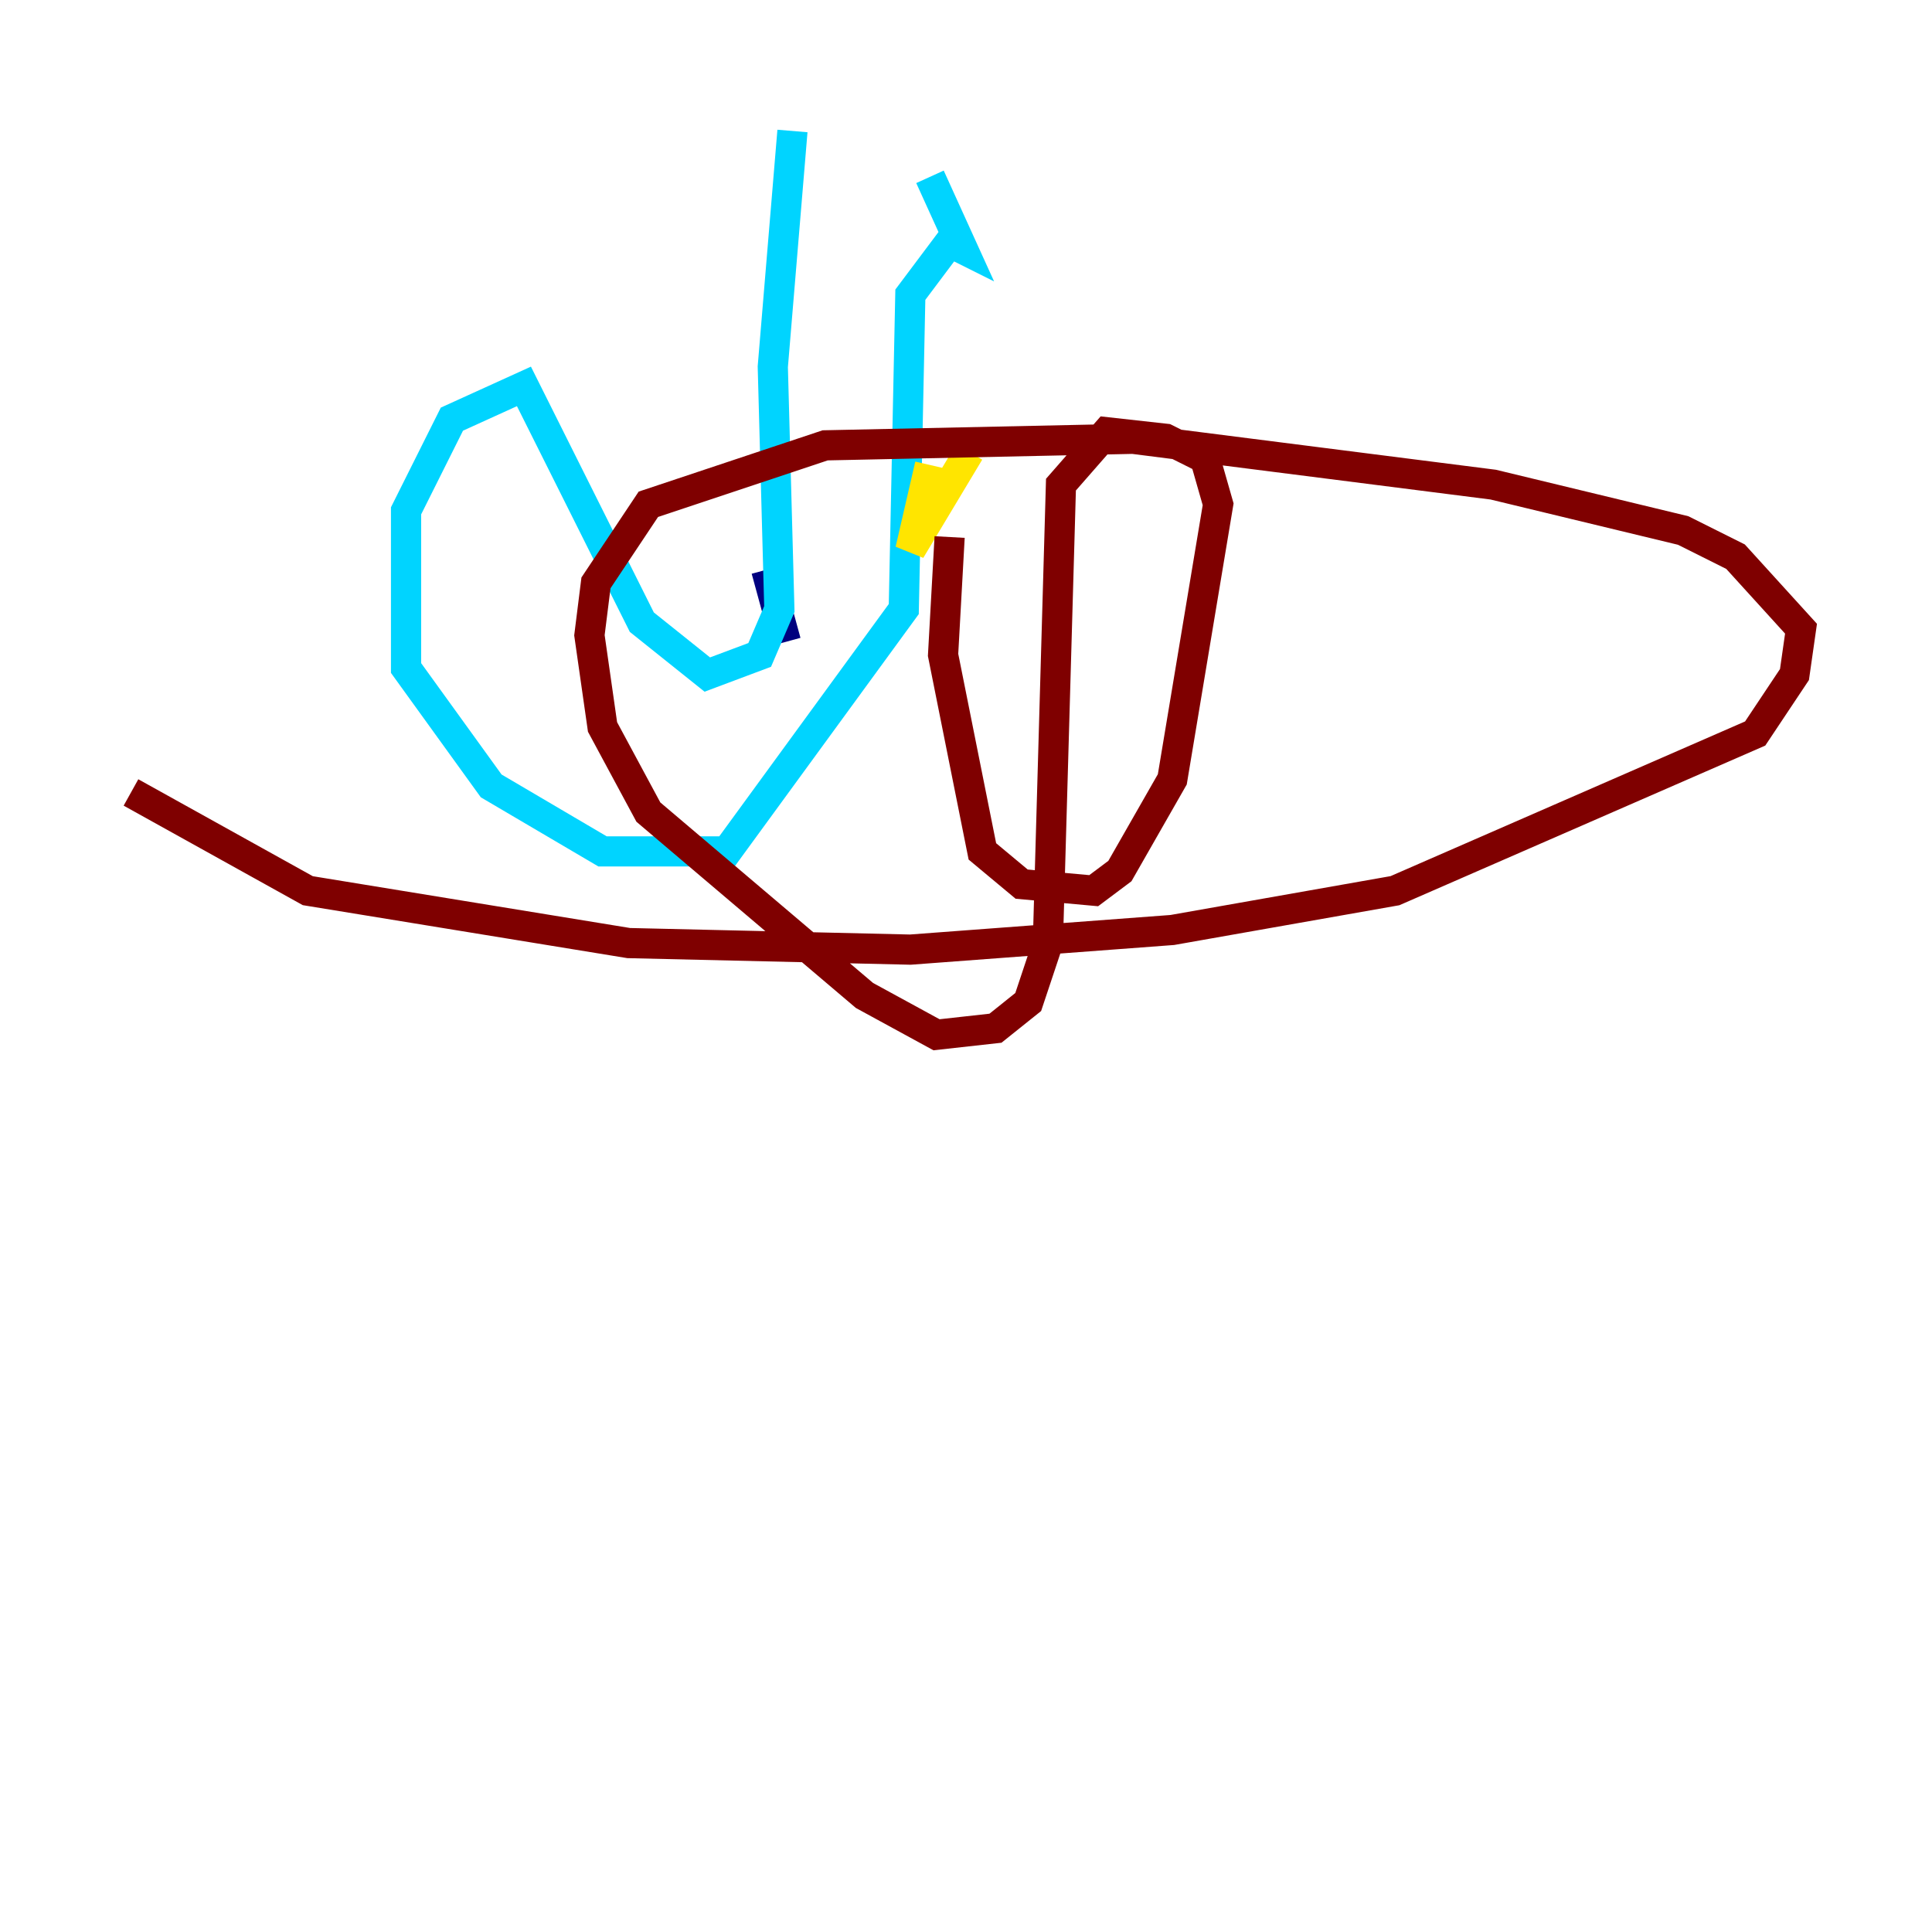 <?xml version="1.0" encoding="utf-8" ?>
<svg baseProfile="tiny" height="128" version="1.2" viewBox="0,0,128,128" width="128" xmlns="http://www.w3.org/2000/svg" xmlns:ev="http://www.w3.org/2001/xml-events" xmlns:xlink="http://www.w3.org/1999/xlink"><defs /><polyline fill="none" points="52.068,42.522 50.766,37.749" stroke="#00007f" stroke-width="2" /><polyline fill="none" points="52.502,8.678 51.2,24.298 51.634,40.352 50.332,43.39 46.861,44.691 42.522,41.22 34.712,25.6 29.939,27.77 26.902,33.844 26.902,44.258 32.542,52.068 39.919,56.407 48.163,56.407 59.878,40.352 60.312,19.525 62.915,16.054 63.783,16.488 61.614,11.715" stroke="#00d4ff" stroke-width="2" /><polyline fill="none" points="61.614,30.807 60.312,36.447 64.217,29.939" stroke="#ffe500" stroke-width="2" /><polyline fill="none" points="62.915,35.58 62.481,43.39 65.085,56.407 67.688,58.576 72.461,59.01 74.197,57.709 77.668,51.634 80.705,33.41 79.837,30.373 77.234,29.071 73.329,28.637 70.291,32.108 69.424,62.481 68.122,66.386 65.953,68.122 62.047,68.556 57.275,65.953 42.956,53.803 39.919,48.163 39.051,42.088 39.485,38.617 42.956,33.41 54.671,29.505 75.064,29.071 98.929,32.108 111.512,35.146 114.983,36.881 119.322,41.654 118.888,44.691 116.285,48.597 92.42,59.01 77.668,61.614 60.312,62.915 41.654,62.481 20.393,59.01 8.678,52.502" stroke="#7f0000" stroke-width="2" /></svg>